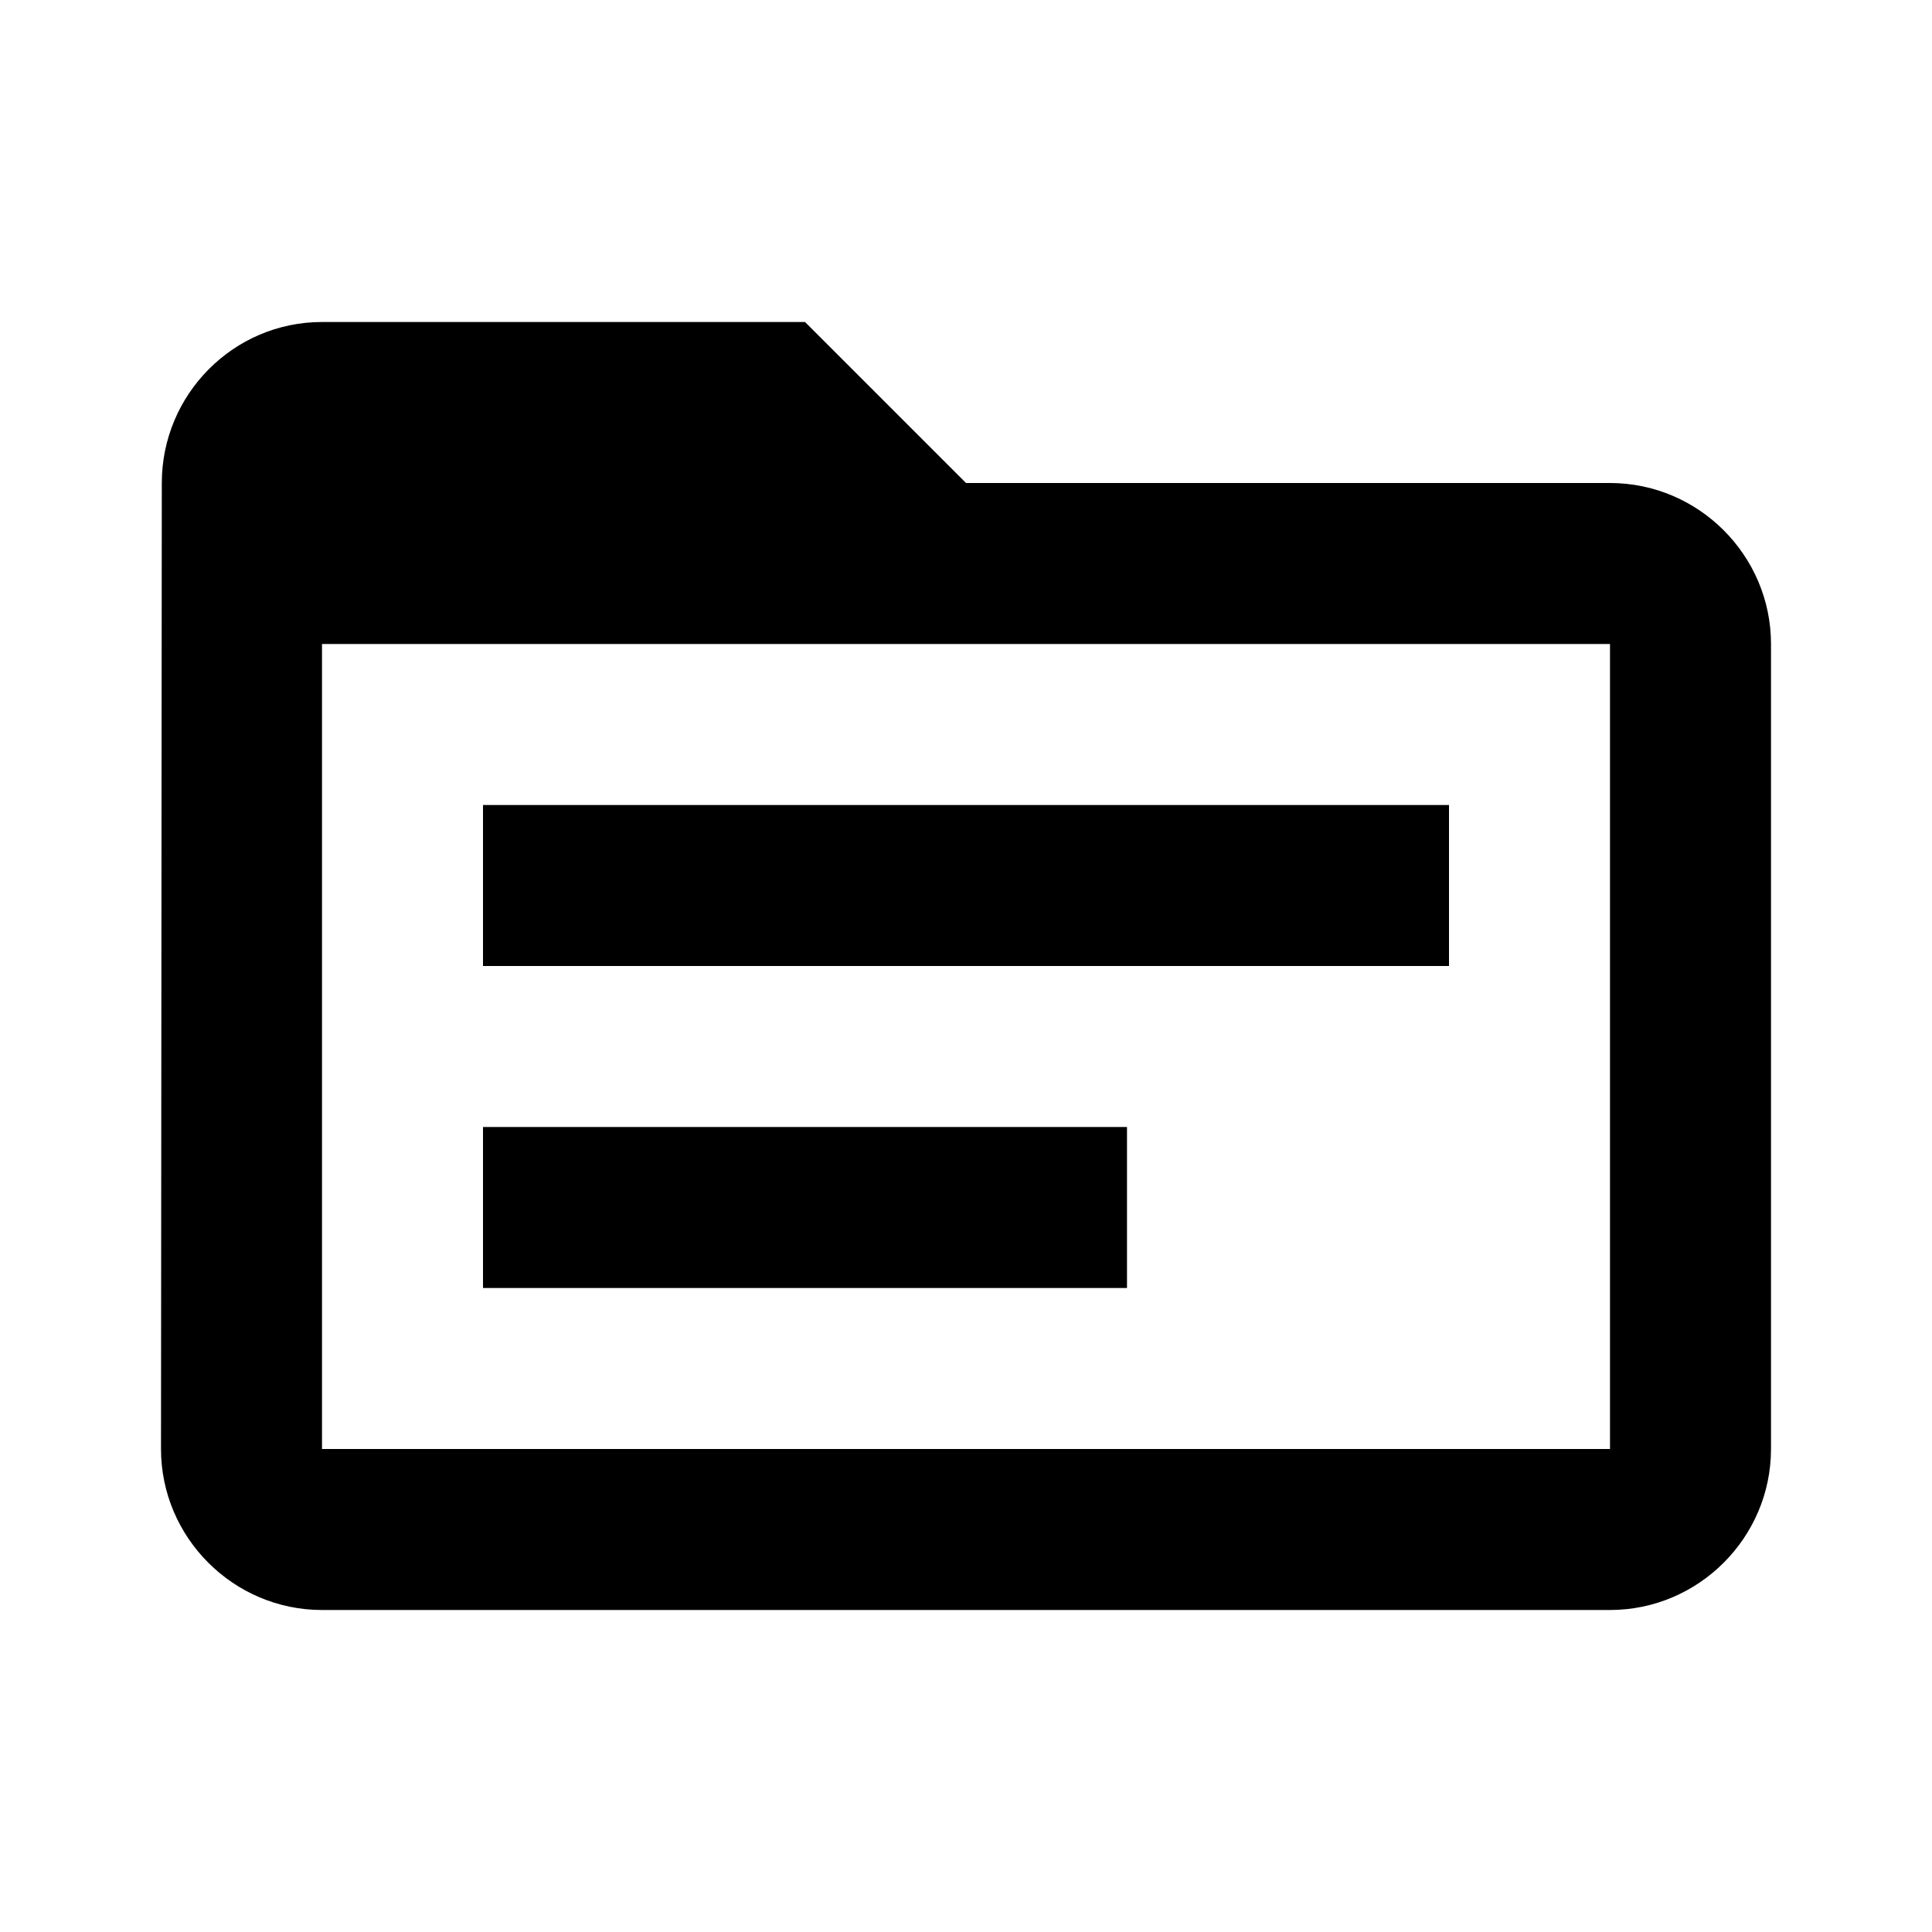 <svg enable-background="new 0 0 24 24" focusable="false" height="24" viewBox="0 0 24 24" width="24" class=" NMm5M"><g><path d="M20,6h-8l-2-2H4C2.9,4,2.01,4.9,2.01,6L2,18c0,1.1,0.9,2,2,2h16c1.1,0,2-0.9,2-2V8C22,6.9,21.1,6,20,6z M20,18H4V8h16V18z M18,12H6v-2h12V12z M14,16H6v-2h8V16z"></path><rect fill="none" height="24" width="24"></rect></g></svg>
